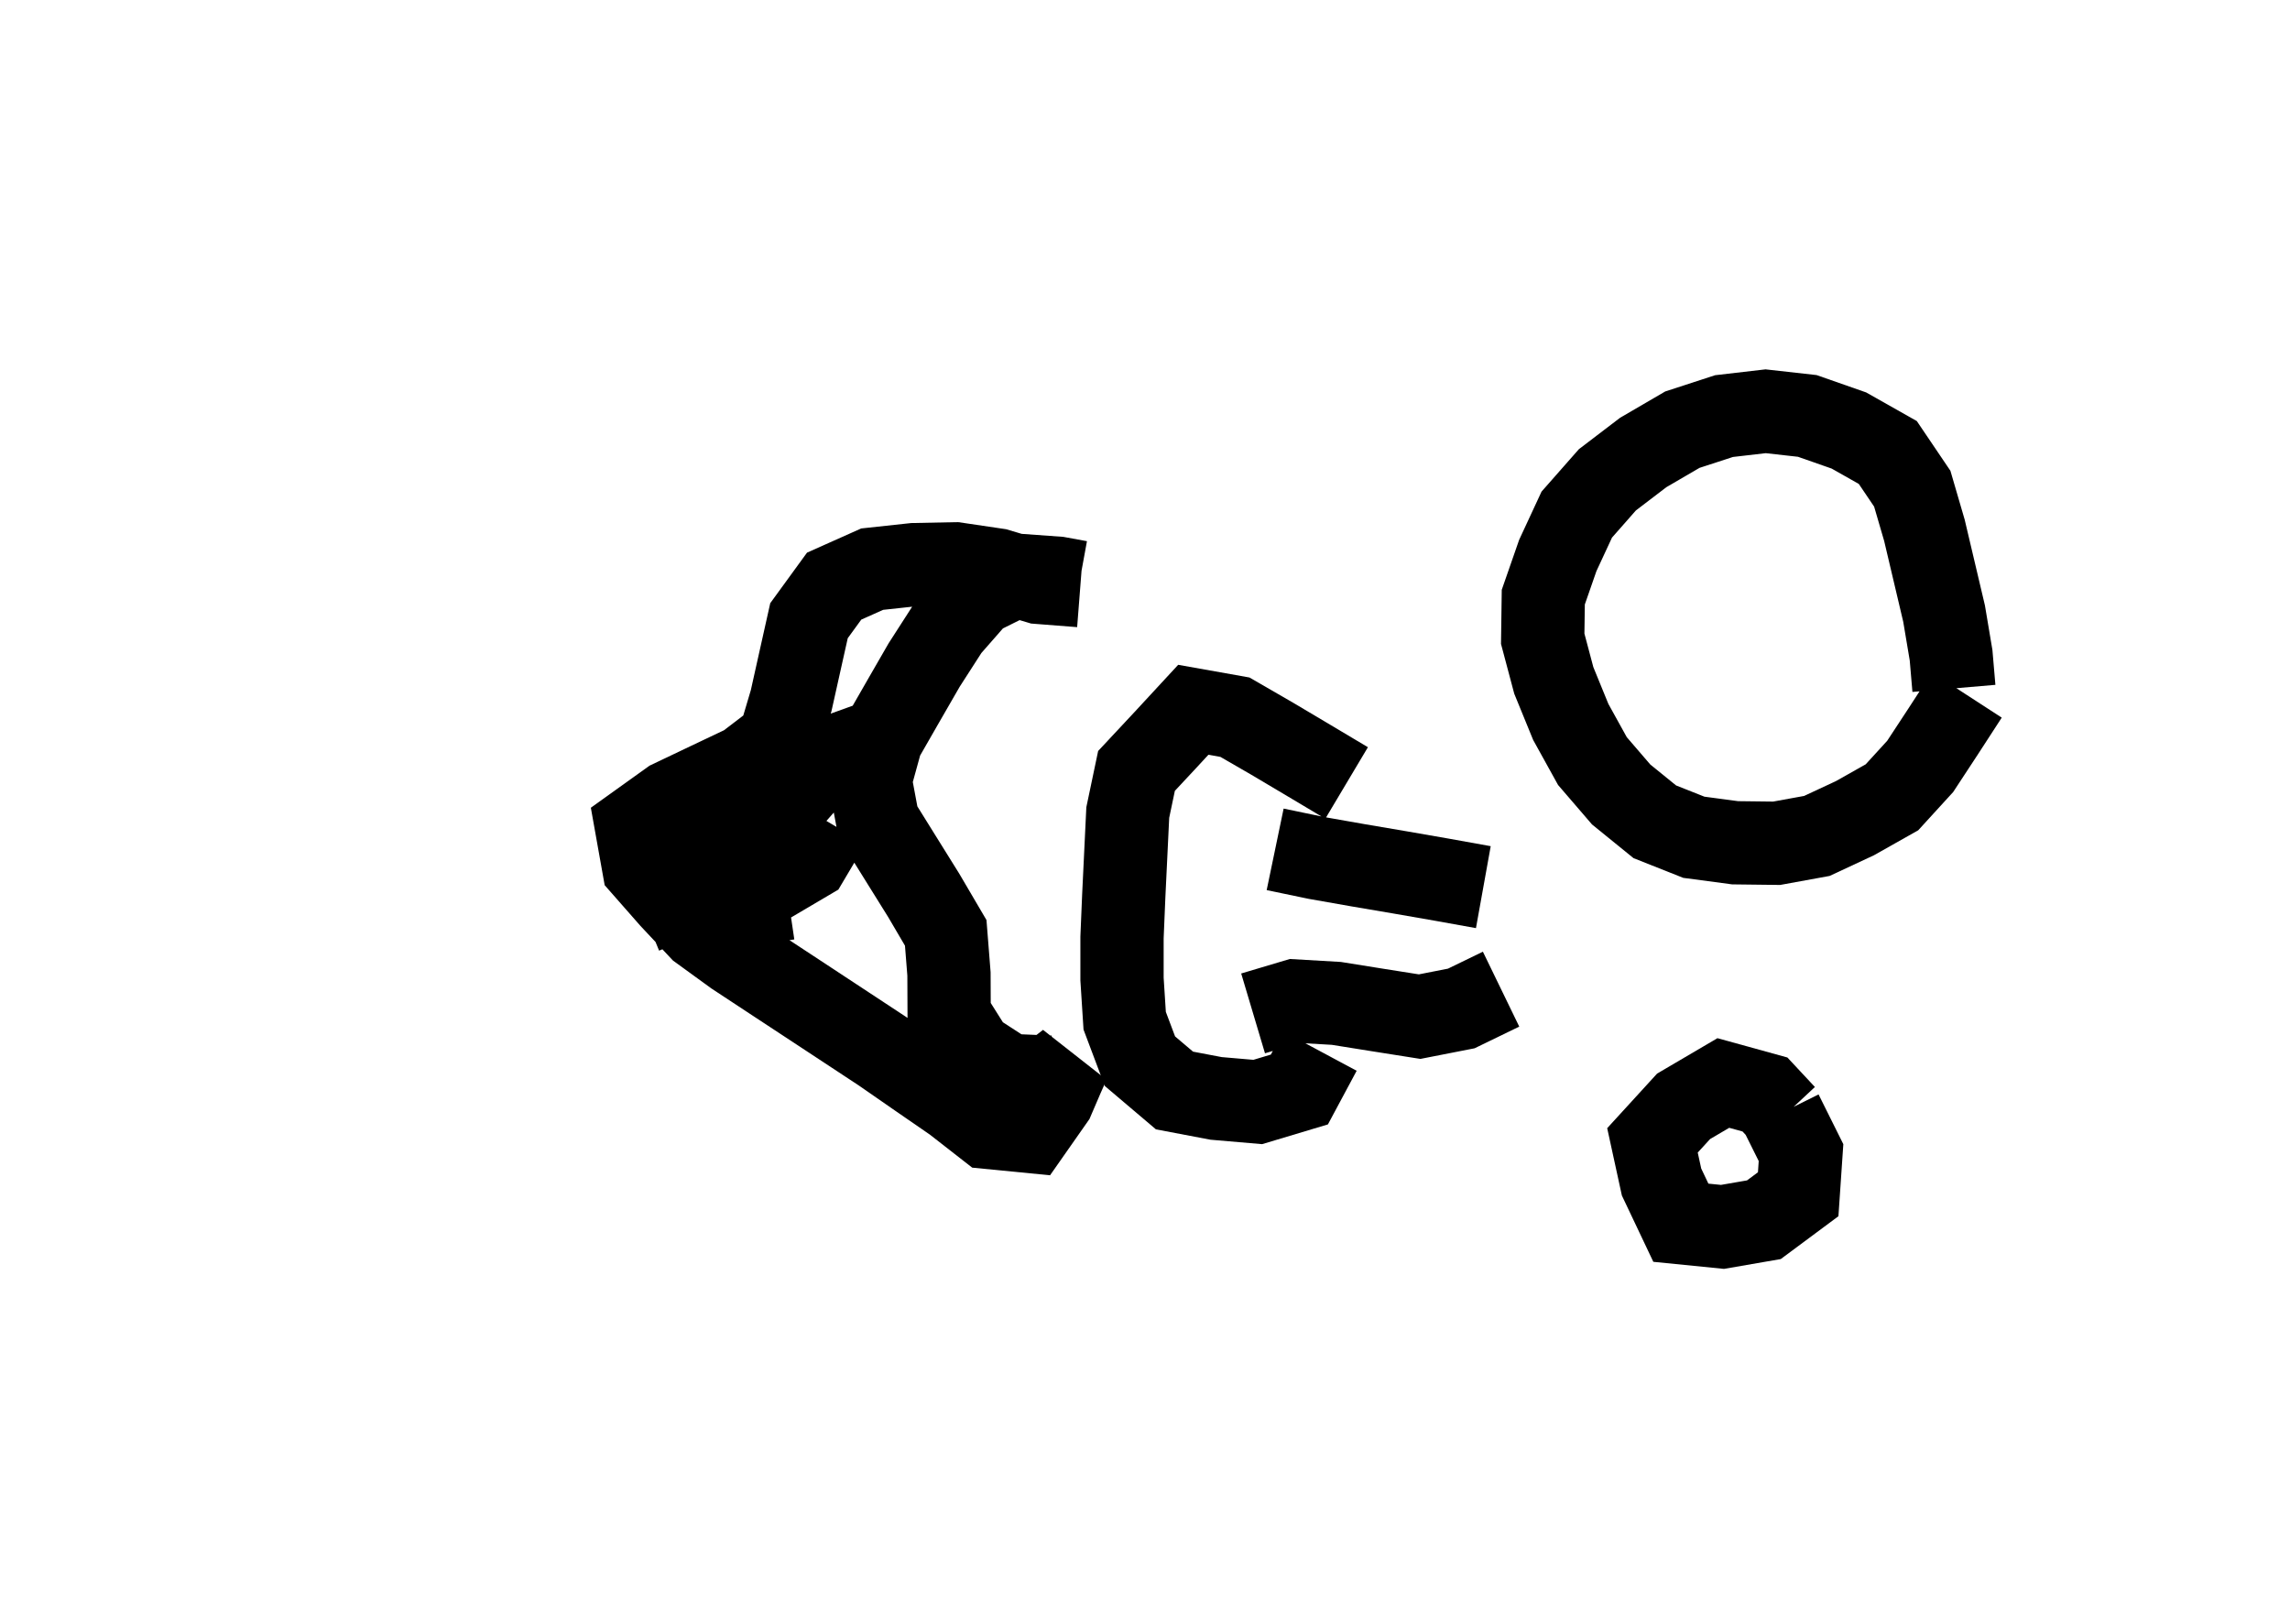 <?xml version="1.0" ?>
<svg baseProfile="full" height="195mm" version="1.1" viewBox="0 0 27.5 19.5" width="275mm" xmlns="http://www.w3.org/2000/svg" xmlns:ev="http://www.w3.org/2001/xml-events" xmlns:xlink="http://www.w3.org/1999/xlink">
	<defs/>
	<path d="M 17.813,10.654 L 17.813,10.654 L 17.313,10.564 L 16.813,10.477 L 16.313,10.392 L 15.813,10.304 L 15.313,10.2 M 18.026,11.879 L 18.026,11.879 L 17.548,12.111 L 17.048,12.209 L 16.548,12.13 L 16.048,12.05 L 15.548,12.021 L 15.048,12.17 M 15.851,12.623 L 15.851,12.623 L 15.604,13.084 L 15.104,13.234 L 14.604,13.191 L 14.104,13.096 L 13.689,12.744 L 13.506,12.258 L 13.474,11.758 L 13.474,11.258 L 13.495,10.758 L 13.519,10.258 L 13.543,9.758 L 13.648,9.258 L 13.987,8.895 L 14.33,8.524 L 14.83,8.613 L 15.28,8.873 L 15.728,9.139 L 16.171,9.403" fill="none" stroke="#000000" stroke-width="1"/>
	<path d="M 23.464,8.267 L 23.464,8.267 L 23.43,7.869 L 23.346,7.369 L 23.228,6.869 L 23.11,6.369 L 22.964,5.869 L 22.67,5.434 L 22.203,5.17 L 21.703,4.995 L 21.203,4.939 L 20.703,4.997 L 20.203,5.16 L 19.733,5.434 L 19.303,5.762 L 18.935,6.18 L 18.707,6.671 L 18.533,7.171 L 18.526,7.671 L 18.659,8.171 L 18.863,8.67 L 19.123,9.14 L 19.468,9.541 L 19.872,9.869 L 20.341,10.055 L 20.836,10.121 L 21.335,10.127 L 21.818,10.039 L 22.275,9.826 L 22.72,9.575 L 23.059,9.204 L 23.34,8.776 L 23.619,8.346 M 21.429,13.395 L 21.429,13.395 L 21.195,13.144 L 20.695,13.006 L 20.218,13.286 L 19.844,13.695 L 19.953,14.195 L 20.185,14.684 L 20.685,14.734 L 21.182,14.648 L 21.594,14.342 L 21.628,13.842 L 21.391,13.366" fill="none" stroke="#000000" stroke-width="1"/>
	<path d="M 12.963,6.991 L 12.963,6.991 L 12.706,6.944 L 12.206,6.908 L 11.733,7.143 L 11.385,7.54 L 11.098,7.986 L 10.841,8.432 L 10.584,8.88 L 10.449,9.37 L 10.542,9.868 L 10.817,10.31 L 11.093,10.753 L 11.357,11.203 L 11.396,11.696 L 11.398,12.19 L 11.679,12.636 L 12.109,12.915 L 12.609,12.936 L 12.832,12.763 L 12.761,12.922 L 12.644,13.194 L 12.368,13.588 L 11.868,13.539 L 11.463,13.223 L 11.028,12.923 L 10.594,12.622 L 10.152,12.331 L 9.71,12.04 L 9.269,11.75 L 8.827,11.459 L 8.414,11.159 L 8.062,10.784 L 7.729,10.405 L 7.643,9.923 L 8.056,9.627 L 8.503,9.414 L 8.956,9.199 L 9.359,8.891 L 9.501,8.413 L 9.608,7.933 L 9.715,7.454 L 10.017,7.039 L 10.474,6.835 L 10.974,6.781 L 11.474,6.771 L 11.974,6.845 L 12.474,6.994 L 12.974,7.033 M 8.775,9.454 L 8.775,9.454 L 8.836,9.855 L 8.895,10.355 L 8.97,10.855 L 9.044,11.355 M 8.555,9.851 L 8.555,9.851 L 8.13,10.08 M 8.698,10.55 L 8.698,10.55 L 8.217,10.752 L 7.725,10.954 M 9.662,9.107 L 9.662,9.107 L 9.254,9.475 L 8.96,9.919 L 8.778,10.404 L 9.255,10.582 L 9.703,10.318 L 9.962,9.881 M 9.429,9.665 L 9.429,9.665 L 9.696,9.361 L 10.102,9.056 L 10.566,8.889" fill="none" stroke="#000000" stroke-width="1"/>
</svg>
